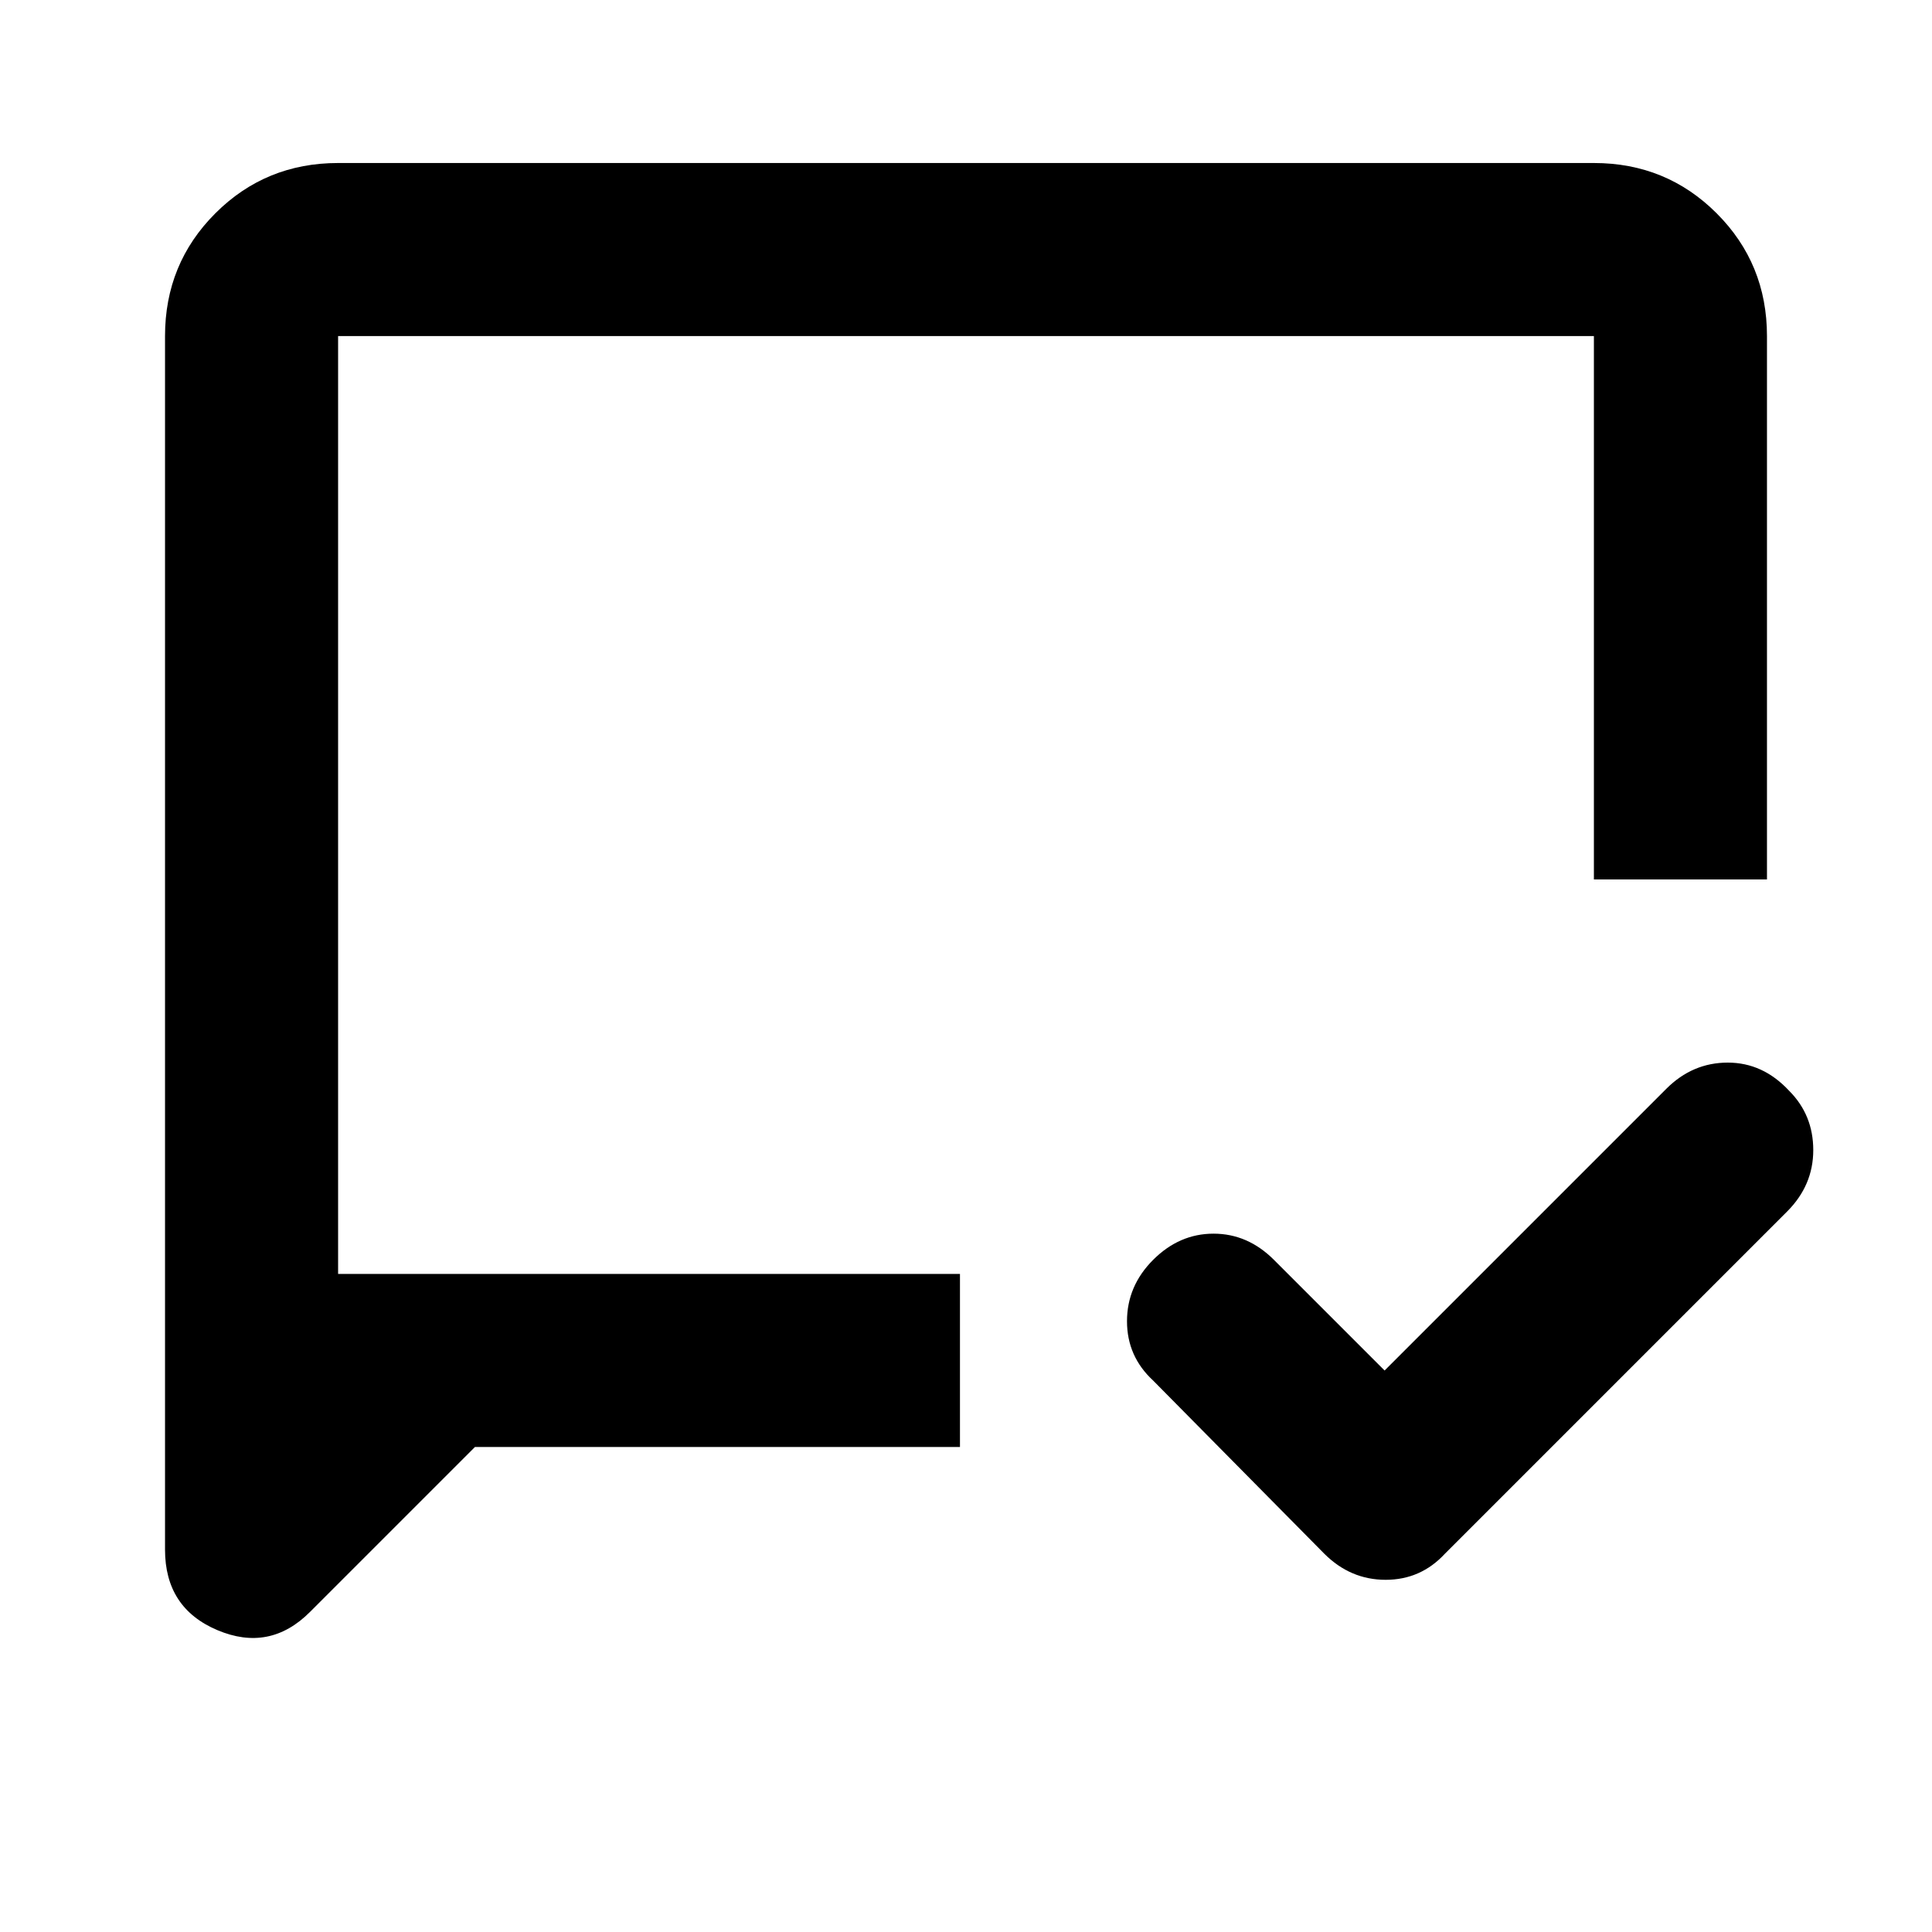 <svg xmlns="http://www.w3.org/2000/svg" height="24" width="24"><path d="M17.2 17.025 20.7 13.525Q21.025 13.2 21.463 13.2Q21.9 13.2 22.225 13.55Q22.525 13.85 22.525 14.287Q22.525 14.725 22.2 15.05L17.95 19.3Q17.65 19.625 17.213 19.625Q16.775 19.625 16.45 19.3L14.325 17.15Q14 16.85 14 16.413Q14 15.975 14.325 15.65Q14.65 15.325 15.075 15.325Q15.5 15.325 15.825 15.65ZM5.9 17.975 3.85 20.025Q3.35 20.525 2.7 20.25Q2.05 19.975 2.05 19.25V4.175Q2.05 3.275 2.675 2.65Q3.3 2.025 4.2 2.025H19.8Q20.7 2.025 21.325 2.65Q21.95 3.275 21.95 4.175V10.925H19.8V4.175Q19.8 4.175 19.8 4.175Q19.8 4.175 19.8 4.175H4.2Q4.2 4.175 4.2 4.175Q4.2 4.175 4.2 4.175V15.825H11.925V17.975ZM4.2 15.825V4.175Q4.2 4.175 4.2 4.175Q4.2 4.175 4.2 4.175Q4.2 4.175 4.2 4.175Q4.2 4.175 4.2 4.175Q4.2 4.175 4.2 4.175Q4.2 4.175 4.2 4.175Z"/></svg>
